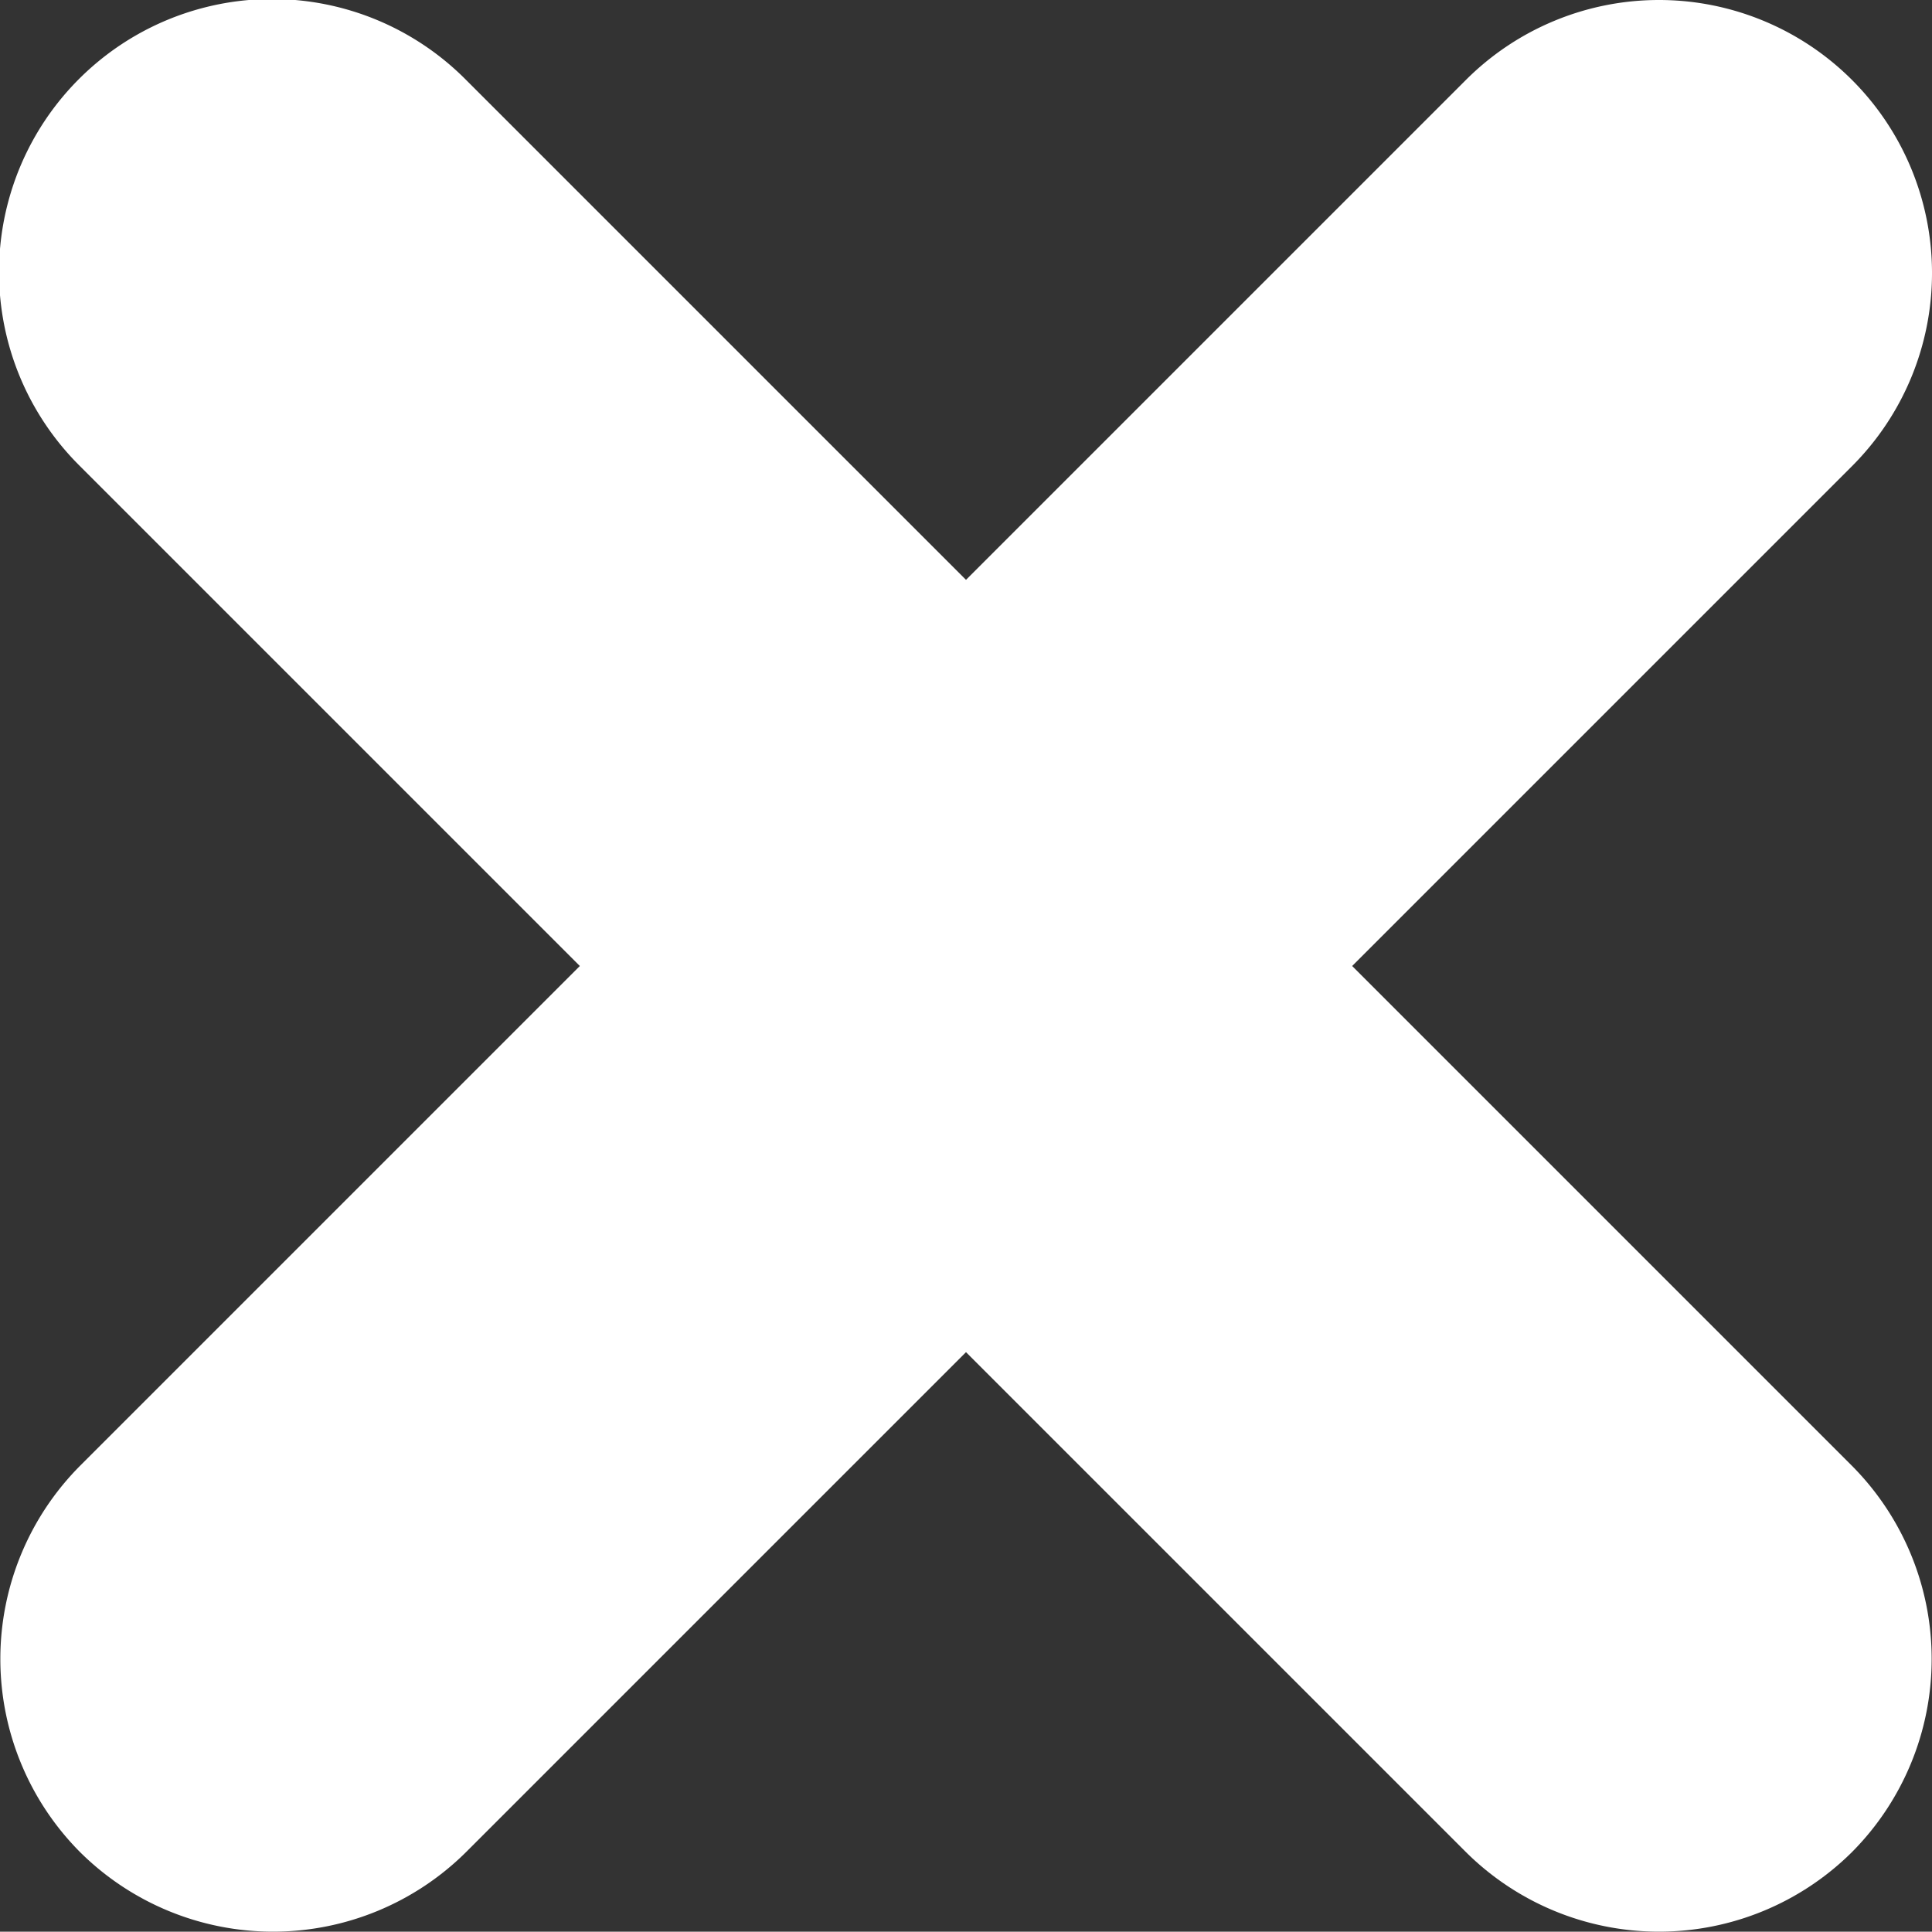 <svg id="Layer_1" data-name="Layer 1" xmlns="http://www.w3.org/2000/svg" viewBox="0 0 151.03 151.005"><rect x="0" y="0" width="151.03" height="151.005" fill="#333333" stroke="none"/><defs><style>.cls-1{fill:#FFF;}</style></defs><title>uh_close_new</title><path class="cls-1" d="M105.676,75.489l39.077-39.077A21.345,21.345,0,1,0,114.566,6.226h0l-39.077,39.077L36.412,6.226A21.345,21.345,0,1,0,6.226,36.412h0l39.077,39.077-39.077,39.077a21.408,21.408,0,0,0,0,30.186v0a21.408,21.408,0,0,0,30.186,0l39.077-39.077,39.077,39.077a21.408,21.408,0,0,0,30.186,0v-0a21.408,21.408,0,0,0,0-30.186Z" transform="translate(0.026 0.026)"/></svg>